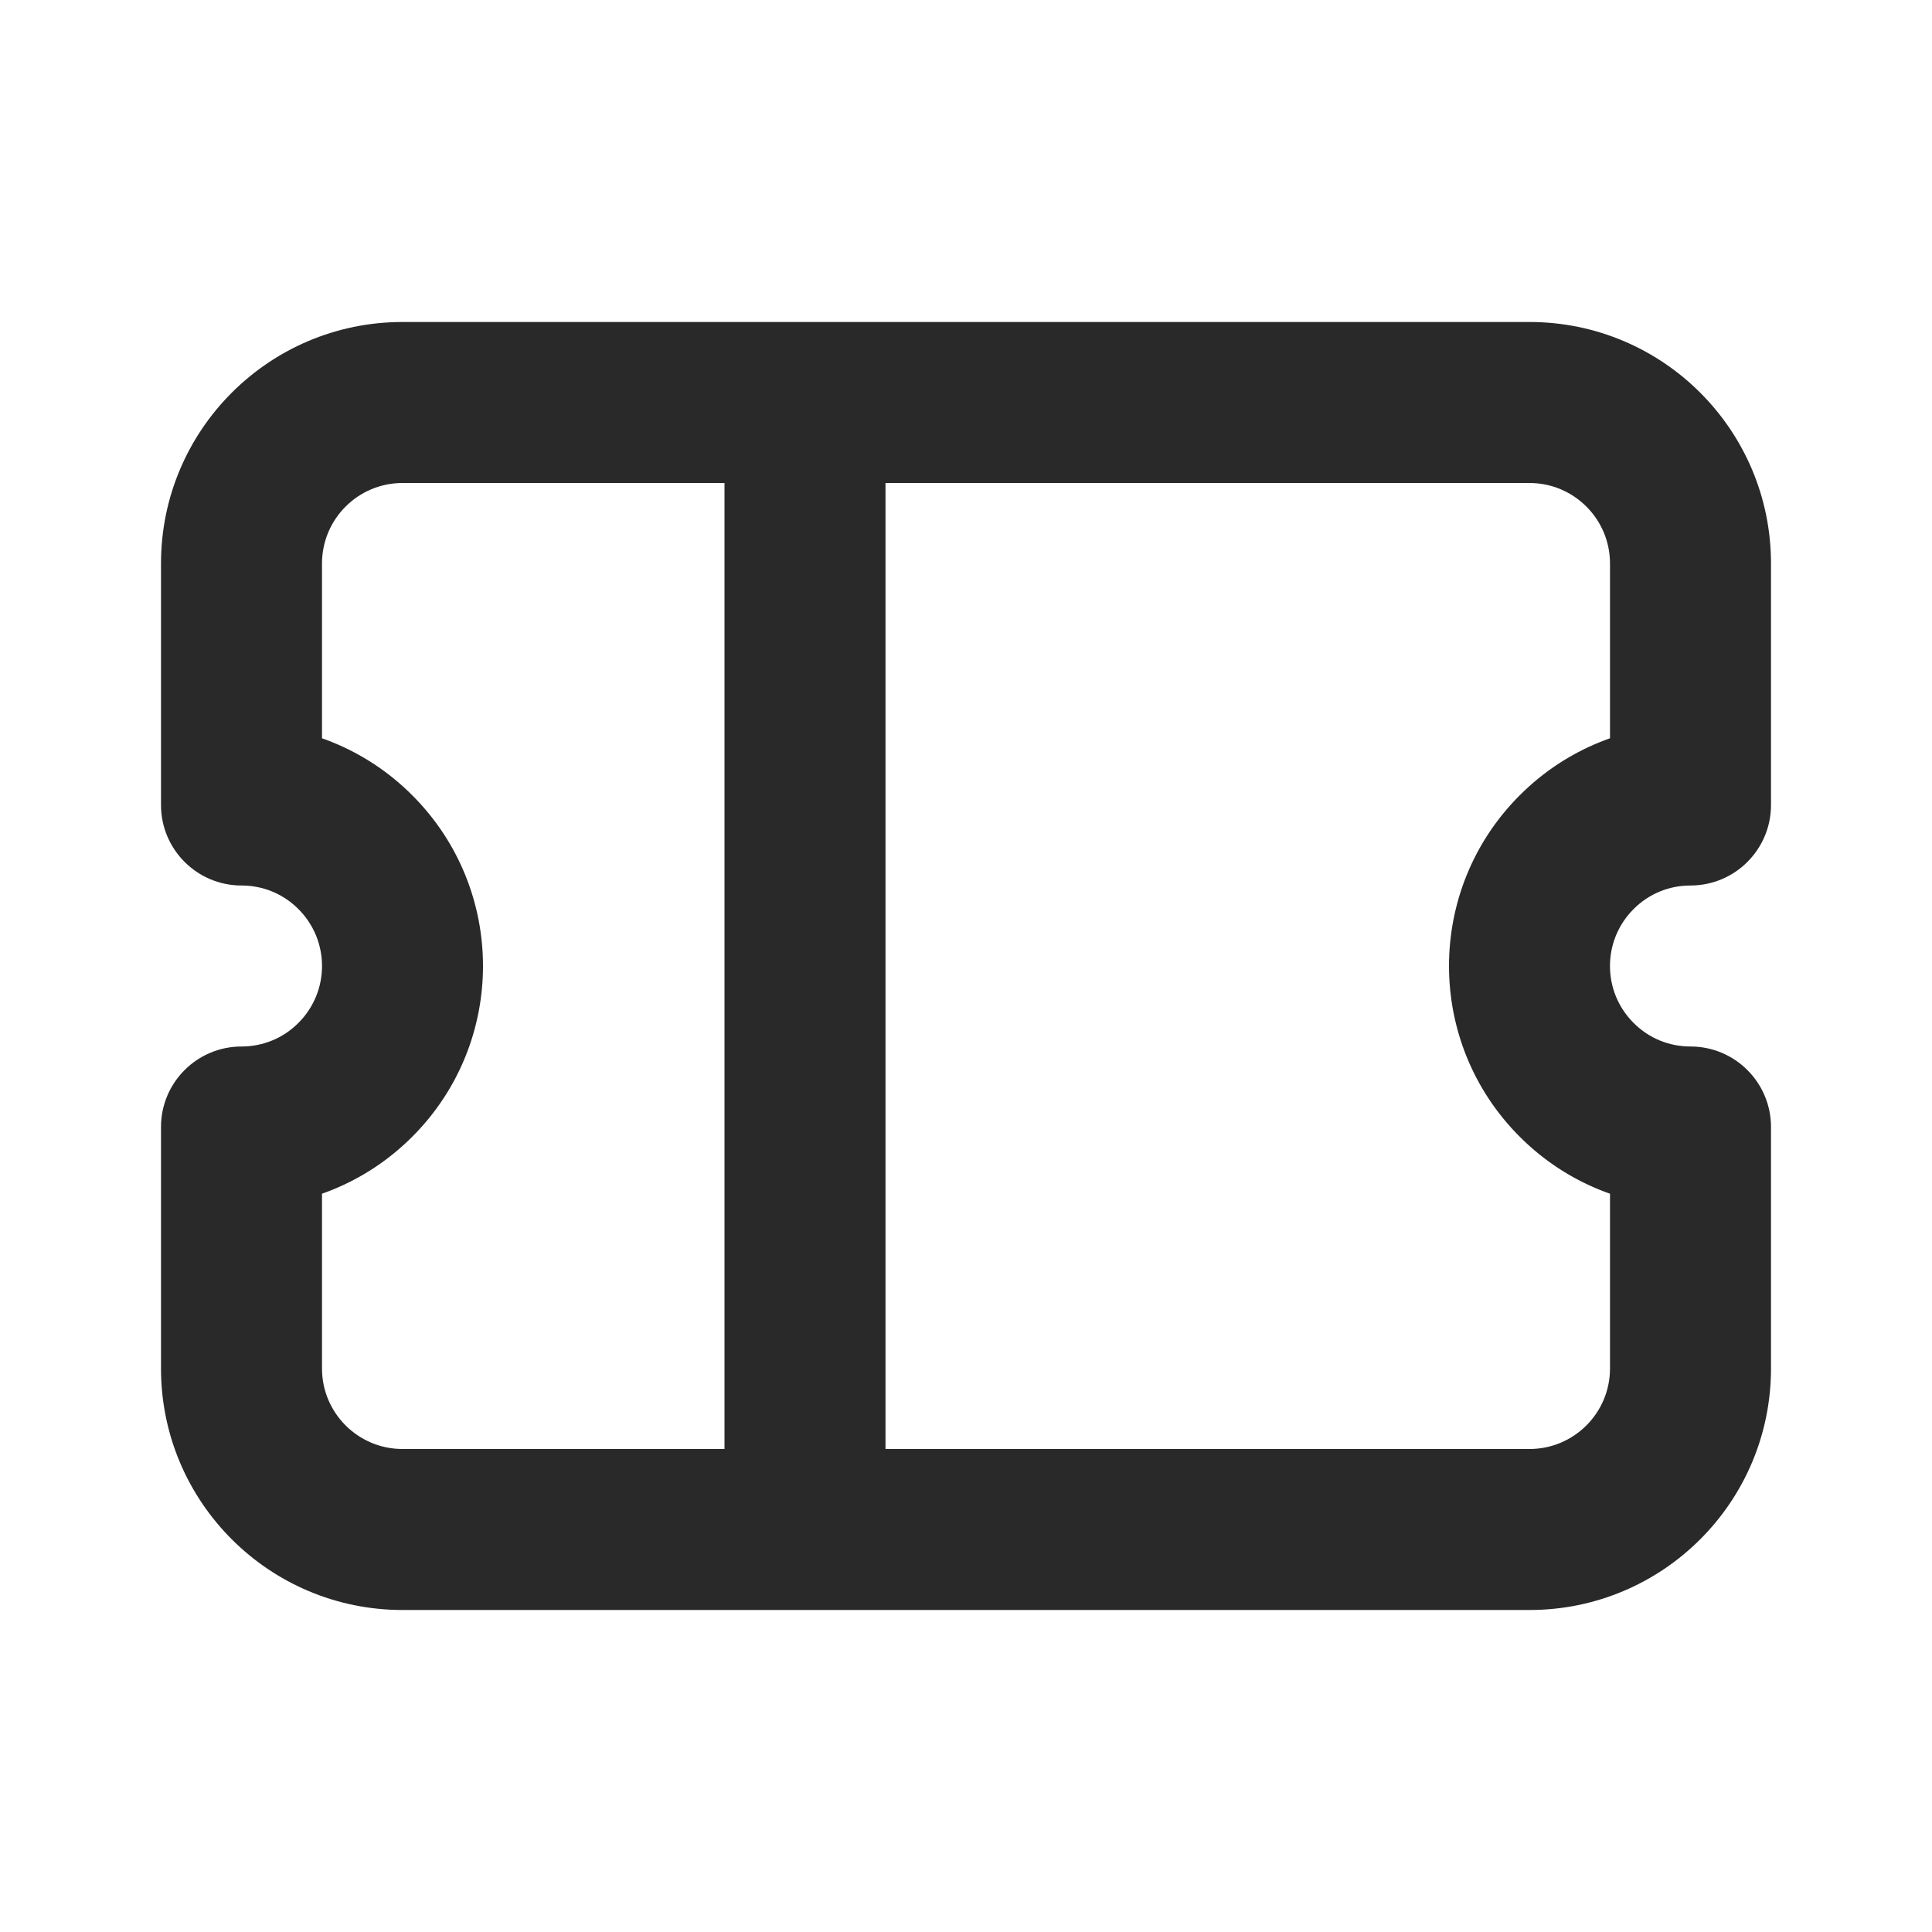 <svg width="24" height="24" viewBox="0 0 24 24" fill="none" xmlns="http://www.w3.org/2000/svg">
<path d="M3 10H2C2 10.552 2.448 11 3 11L3 10ZM3 14L3 13C2.448 13 2 13.448 2 14H3ZM21 10V11C21.552 11 22 10.552 22 10H21ZM21 14H22C22 13.448 21.552 13 21 13V14ZM5 6H10V4H5V6ZM10 6H19V4H10V6ZM19 18H10V20H19V18ZM10 18H5V20H10V18ZM9 5V19H11V5H9ZM3.707 11.293C4.098 11.683 4.098 12.317 3.707 12.707L5.121 14.121C6.293 12.95 6.293 11.05 5.121 9.879L3.707 11.293ZM20.293 12.707C19.902 12.317 19.902 11.683 20.293 11.293L18.879 9.879C17.707 11.05 17.707 12.95 18.879 14.121L20.293 12.707ZM3 11C3.257 11 3.512 11.097 3.707 11.293L5.121 9.879C4.536 9.293 3.766 9 3 9L3 11ZM4 10V7H2V10H4ZM4 17V14H2V17H4ZM3.707 12.707C3.512 12.903 3.257 13 3 13L3 15C3.766 15 4.536 14.707 5.121 14.121L3.707 12.707ZM20.293 11.293C20.488 11.097 20.742 11 21 11V9C20.234 9 19.464 9.293 18.879 9.879L20.293 11.293ZM20 7V10H22V7H20ZM20 14C20 14.002 20 14.003 20 14.004C20 14.006 20 14.007 20 14.009C20 14.01 20 14.012 20 14.013C20 14.015 20 14.016 20 14.018C20 14.019 20 14.021 20 14.022C20 14.024 20 14.025 20 14.027C20 14.028 20 14.03 20 14.031C20 14.033 20 14.034 20 14.035C20 14.037 20 14.038 20 14.04C20 14.041 20 14.043 20 14.044C20 14.046 20 14.047 20 14.049C20 14.05 20 14.052 20 14.053C20 14.055 20 14.056 20 14.058C20 14.059 20 14.061 20 14.062C20 14.064 20 14.065 20 14.067C20 14.068 20 14.07 20 14.071C20 14.073 20 14.074 20 14.076C20 14.078 20 14.079 20 14.081C20 14.082 20 14.084 20 14.085C20 14.087 20 14.088 20 14.09C20 14.091 20 14.093 20 14.094C20 14.096 20 14.097 20 14.099C20 14.1 20 14.102 20 14.103C20 14.105 20 14.106 20 14.108C20 14.11 20 14.111 20 14.113C20 14.114 20 14.116 20 14.117C20 14.119 20 14.12 20 14.122C20 14.123 20 14.125 20 14.126C20 14.128 20 14.13 20 14.131C20 14.133 20 14.134 20 14.136C20 14.137 20 14.139 20 14.14C20 14.142 20 14.143 20 14.145C20 14.146 20 14.148 20 14.15C20 14.151 20 14.153 20 14.154C20 14.156 20 14.157 20 14.159C20 14.161 20 14.162 20 14.164C20 14.165 20 14.167 20 14.168C20 14.17 20 14.171 20 14.173C20 14.175 20 14.176 20 14.178C20 14.179 20 14.181 20 14.182C20 14.184 20 14.186 20 14.187C20 14.189 20 14.19 20 14.192C20 14.194 20 14.195 20 14.197C20 14.198 20 14.2 20 14.201C20 14.203 20 14.205 20 14.206C20 14.208 20 14.21 20 14.211C20 14.213 20 14.214 20 14.216C20 14.217 20 14.219 20 14.221C20 14.222 20 14.224 20 14.225C20 14.227 20 14.229 20 14.23C20 14.232 20 14.233 20 14.235C20 14.237 20 14.238 20 14.24C20 14.242 20 14.243 20 14.245C20 14.246 20 14.248 20 14.249C20 14.251 20 14.253 20 14.254C20 14.256 20 14.258 20 14.259C20 14.261 20 14.262 20 14.264C20 14.266 20 14.267 20 14.269C20 14.271 20 14.272 20 14.274C20 14.275 20 14.277 20 14.279C20 14.28 20 14.282 20 14.284C20 14.285 20 14.287 20 14.288C20 14.29 20 14.292 20 14.293C20 14.295 20 14.297 20 14.298C20 14.3 20 14.302 20 14.303C20 14.305 20 14.306 20 14.308C20 14.31 20 14.311 20 14.313C20 14.315 20 14.316 20 14.318C20 14.32 20 14.321 20 14.323C20 14.325 20 14.326 20 14.328C20 14.329 20 14.331 20 14.333C20 14.335 20 14.336 20 14.338C20 14.339 20 14.341 20 14.343C20 14.345 20 14.346 20 14.348C20 14.349 20 14.351 20 14.353C20 14.354 20 14.356 20 14.358C20 14.359 20 14.361 20 14.363C20 14.364 20 14.366 20 14.368C20 14.37 20 14.371 20 14.373C20 14.374 20 14.376 20 14.378C20 14.38 20 14.381 20 14.383C20 14.385 20 14.386 20 14.388C20 14.39 20 14.391 20 14.393C20 14.395 20 14.396 20 14.398C20 14.4 20 14.401 20 14.403C20 14.405 20 14.406 20 14.408C20 14.41 20 14.412 20 14.413C20 14.415 20 14.417 20 14.418C20 14.42 20 14.422 20 14.423C20 14.425 20 14.427 20 14.428C20 14.43 20 14.432 20 14.434C20 14.435 20 14.437 20 14.439C20 14.441 20 14.442 20 14.444C20 14.446 20 14.447 20 14.449C20 14.451 20 14.452 20 14.454C20 14.456 20 14.458 20 14.459C20 14.461 20 14.463 20 14.464C20 14.466 20 14.468 20 14.47C20 14.471 20 14.473 20 14.475C20 14.476 20 14.478 20 14.48C20 14.482 20 14.483 20 14.485C20 14.487 20 14.489 20 14.49C20 14.492 20 14.494 20 14.495C20 14.497 20 14.499 20 14.501C20 14.502 20 14.504 20 14.506C20 14.508 20 14.509 20 14.511C20 14.513 20 14.515 20 14.516C20 14.518 20 14.52 20 14.522C20 14.523 20 14.525 20 14.527C20 14.528 20 14.53 20 14.532C20 14.534 20 14.536 20 14.537C20 14.539 20 14.541 20 14.543C20 14.544 20 14.546 20 14.548C20 14.55 20 14.551 20 14.553C20 14.555 20 14.557 20 14.558C20 14.56 20 14.562 20 14.564C20 14.565 20 14.567 20 14.569C20 14.571 20 14.572 20 14.574C20 14.576 20 14.578 20 14.579C20 14.581 20 14.583 20 14.585C20 14.587 20 14.588 20 14.59C20 14.592 20 14.594 20 14.595C20 14.597 20 14.599 20 14.601C20 14.602 20 14.604 20 14.606C20 14.608 20 14.61 20 14.611C20 14.613 20 14.615 20 14.617C20 14.619 20 14.62 20 14.622C20 14.624 20 14.626 20 14.627C20 14.629 20 14.631 20 14.633C20 14.635 20 14.636 20 14.638C20 14.64 20 14.642 20 14.644C20 14.645 20 14.647 20 14.649C20 14.651 20 14.653 20 14.654C20 14.656 20 14.658 20 14.66C20 14.662 20 14.663 20 14.665C20 14.667 20 14.669 20 14.671C20 14.672 20 14.674 20 14.676C20 14.678 20 14.68 20 14.681C20 14.683 20 14.685 20 14.687C20 14.689 20 14.691 20 14.692C20 14.694 20 14.696 20 14.698C20 14.7 20 14.701 20 14.703C20 14.705 20 14.707 20 14.709C20 14.71 20 14.712 20 14.714C20 14.716 20 14.718 20 14.72C20 14.721 20 14.723 20 14.725C20 14.727 20 14.729 20 14.73C20 14.732 20 14.734 20 14.736C20 14.738 20 14.74 20 14.742C20 14.743 20 14.745 20 14.747C20 14.749 20 14.751 20 14.752C20 14.754 20 14.756 20 14.758C20 14.76 20 14.762 20 14.764C20 14.765 20 14.767 20 14.769C20 14.771 20 14.773 20 14.775C20 14.776 20 14.778 20 14.78C20 14.782 20 14.784 20 14.786C20 14.787 20 14.789 20 14.791C20 14.793 20 14.795 20 14.797C20 14.799 20 14.8 20 14.802C20 14.804 20 14.806 20 14.808C20 14.81 20 14.812 20 14.813C20 14.815 20 14.817 20 14.819C20 14.821 20 14.823 20 14.825C20 14.826 20 14.828 20 14.83C20 14.832 20 14.834 20 14.836C20 14.838 20 14.839 20 14.841C20 14.843 20 14.845 20 14.847C20 14.849 20 14.851 20 14.853C20 14.854 20 14.856 20 14.858C20 14.86 20 14.862 20 14.864C20 14.866 20 14.868 20 14.87C20 14.871 20 14.873 20 14.875C20 14.877 20 14.879 20 14.881C20 14.883 20 14.884 20 14.886C20 14.888 20 14.89 20 14.892C20 14.894 20 14.896 20 14.898C20 14.9 20 14.902 20 14.903C20 14.905 20 14.907 20 14.909C20 14.911 20 14.913 20 14.915C20 14.917 20 14.918 20 14.92C20 14.922 20 14.924 20 14.926C20 14.928 20 14.93 20 14.932C20 14.934 20 14.935 20 14.937C20 14.939 20 14.941 20 14.943C20 14.945 20 14.947 20 14.949C20 14.951 20 14.953 20 14.954C20 14.956 20 14.958 20 14.96C20 14.962 20 14.964 20 14.966C20 14.968 20 14.97 20 14.972C20 14.974 20 14.976 20 14.977C20 14.979 20 14.981 20 14.983C20 14.985 20 14.987 20 14.989C20 14.991 20 14.993 20 14.995C20 14.997 20 14.998 20 15C20 15.002 20 15.004 20 15.006C20 15.008 20 15.01 20 15.012C20 15.014 20 15.016 20 15.018C20 15.02 20 15.022 20 15.024C20 15.025 20 15.027 20 15.029C20 15.031 20 15.033 20 15.035C20 15.037 20 15.039 20 15.041C20 15.043 20 15.045 20 15.047C20 15.049 20 15.05 20 15.052C20 15.054 20 15.056 20 15.058C20 15.06 20 15.062 20 15.064C20 15.066 20 15.068 20 15.07C20 15.072 20 15.074 20 15.076C20 15.078 20 15.08 20 15.082C20 15.084 20 15.085 20 15.087C20 15.089 20 15.091 20 15.093C20 15.095 20 15.097 20 15.099C20 15.101 20 15.103 20 15.105C20 15.107 20 15.109 20 15.111C20 15.113 20 15.115 20 15.117C20 15.118 20 15.12 20 15.123C20 15.124 20 15.126 20 15.128C20 15.13 20 15.132 20 15.134C20 15.136 20 15.138 20 15.14C20 15.142 20 15.144 20 15.146C20 15.148 20 15.15 20 15.152C20 15.154 20 15.156 20 15.158C20 15.16 20 15.162 20 15.164C20 15.166 20 15.168 20 15.169C20 15.171 20 15.174 20 15.175C20 15.177 20 15.179 20 15.181C20 15.183 20 15.185 20 15.187C20 15.189 20 15.191 20 15.193C20 15.195 20 15.197 20 15.199C20 15.201 20 15.203 20 15.205C20 15.207 20 15.209 20 15.211C20 15.213 20 15.215 20 15.217C20 15.219 20 15.221 20 15.223C20 15.225 20 15.227 20 15.229C20 15.231 20 15.233 20 15.235C20 15.237 20 15.239 20 15.241C20 15.243 20 15.245 20 15.247C20 15.249 20 15.251 20 15.253C20 15.255 20 15.257 20 15.259C20 15.261 20 15.263 20 15.265C20 15.267 20 15.269 20 15.271C20 15.273 20 15.274 20 15.277C20 15.278 20 15.28 20 15.283C20 15.284 20 15.287 20 15.289C20 15.29 20 15.293 20 15.294C20 15.296 20 15.299 20 15.3C20 15.303 20 15.305 20 15.306C20 15.309 20 15.31 20 15.312C20 15.315 20 15.317 20 15.319C20 15.321 20 15.323 20 15.325C20 15.327 20 15.329 20 15.331C20 15.333 20 15.335 20 15.337C20 15.339 20 15.341 20 15.343C20 15.345 20 15.347 20 15.349C20 15.351 20 15.353 20 15.355C20 15.357 20 15.359 20 15.361C20 15.363 20 15.365 20 15.367C20 15.369 20 15.371 20 15.373C20 15.375 20 15.377 20 15.379C20 15.381 20 15.383 20 15.385C20 15.387 20 15.389 20 15.391C20 15.393 20 15.395 20 15.397C20 15.399 20 15.401 20 15.403C20 15.405 20 15.407 20 15.409C20 15.411 20 15.413 20 15.415C20 15.417 20 15.419 20 15.421C20 15.424 20 15.425 20 15.428C20 15.43 20 15.432 20 15.434C20 15.436 20 15.438 20 15.44C20 15.442 20 15.444 20 15.446C20 15.448 20 15.45 20 15.452C20 15.454 20 15.456 20 15.458C20 15.46 20 15.462 20 15.464C20 15.466 20 15.468 20 15.47C20 15.472 20 15.474 20 15.476C20 15.479 20 15.48 20 15.483C20 15.485 20 15.487 20 15.489C20 15.491 20 15.493 20 15.495C20 15.497 20 15.499 20 15.501C20 15.503 20 15.505 20 15.507C20 15.509 20 15.511 20 15.513C20 15.515 20 15.517 20 15.519C20 15.521 20 15.524 20 15.526C20 15.528 20 15.53 20 15.532C20 15.534 20 15.536 20 15.538C20 15.54 20 15.542 20 15.544C20 15.546 20 15.548 20 15.55C20 15.552 20 15.554 20 15.556C20 15.559 20 15.56 20 15.563C20 15.565 20 15.567 20 15.569C20 15.571 20 15.573 20 15.575C20 15.577 20 15.579 20 15.581C20 15.583 20 15.585 20 15.587C20 15.589 20 15.591 20 15.594C20 15.596 20 15.598 20 15.6C20 15.602 20 15.604 20 15.606C20 15.608 20 15.61 20 15.612C20 15.614 20 15.616 20 15.618C20 15.62 20 15.623 20 15.624C20 15.627 20 15.629 20 15.631C20 15.633 20 15.635 20 15.637C20 15.639 20 15.641 20 15.643C20 15.645 20 15.647 20 15.649C20 15.652 20 15.654 20 15.656C20 15.658 20 15.66 20 15.662C20 15.664 20 15.666 20 15.668C20 15.67 20 15.672 20 15.674C20 15.677 20 15.678 20 15.681C20 15.683 20 15.685 20 15.687C20 15.689 20 15.691 20 15.693C20 15.695 20 15.697 20 15.699C20 15.701 20 15.704 20 15.706C20 15.708 20 15.71 20 15.712C20 15.714 20 15.716 20 15.718C20 15.72 20 15.722 20 15.724C20 15.726 20 15.729 20 15.731C20 15.733 20 15.735 20 15.737C20 15.739 20 15.741 20 15.743C20 15.745 20 15.747 20 15.749C20 15.752 20 15.754 20 15.756C20 15.758 20 15.76 20 15.762C20 15.764 20 15.766 20 15.768C20 15.771 20 15.773 20 15.775C20 15.777 20 15.779 20 15.781C20 15.783 20 15.785 20 15.787C20 15.789 20 15.791 20 15.794C20 15.796 20 15.798 20 15.8C20 15.802 20 15.804 20 15.806C20 15.808 20 15.81 20 15.812C20 15.815 20 15.817 20 15.819C20 15.821 20 15.823 20 15.825C20 15.827 20 15.829 20 15.831C20 15.834 20 15.836 20 15.838C20 15.84 20 15.842 20 15.844C20 15.846 20 15.848 20 15.85C20 15.852 20 15.855 20 15.857C20 15.859 20 15.861 20 15.863C20 15.865 20 15.867 20 15.869C20 15.871 20 15.874 20 15.876C20 15.878 20 15.88 20 15.882C20 15.884 20 15.886 20 15.888C20 15.891 20 15.893 20 15.895C20 15.897 20 15.899 20 15.901C20 15.903 20 15.905 20 15.908C20 15.91 20 15.912 20 15.914C20 15.916 20 15.918 20 15.92C20 15.922 20 15.924 20 15.927C20 15.929 20 15.931 20 15.933C20 15.935 20 15.937 20 15.939C20 15.941 20 15.944 20 15.946C20 15.948 20 15.95 20 15.952C20 15.954 20 15.956 20 15.958C20 15.96 20 15.963 20 15.965C20 15.967 20 15.969 20 15.971C20 15.973 20 15.975 20 15.978C20 15.98 20 15.982 20 15.984C20 15.986 20 15.988 20 15.99C20 15.992 20 15.995 20 15.997C20 15.999 20 16.001 20 16.003C20 16.005 20 16.007 20 16.009C20 16.012 20 16.014 20 16.016C20 16.018 20 16.02 20 16.022C20 16.024 20 16.027 20 16.029C20 16.031 20 16.033 20 16.035C20 16.037 20 16.039 20 16.041C20 16.044 20 16.046 20 16.048C20 16.05 20 16.052 20 16.054C20 16.056 20 16.059 20 16.061C20 16.063 20 16.065 20 16.067C20 16.069 20 16.072 20 16.074C20 16.076 20 16.078 20 16.08C20 16.082 20 16.084 20 16.086C20 16.089 20 16.091 20 16.093C20 16.095 20 16.097 20 16.099C20 16.101 20 16.104 20 16.106C20 16.108 20 16.11 20 16.112C20 16.114 20 16.116 20 16.119C20 16.121 20 16.123 20 16.125C20 16.127 20 16.129 20 16.131C20 16.134 20 16.136 20 16.138C20 16.14 20 16.142 20 16.144C20 16.146 20 16.149 20 16.151C20 16.153 20 16.155 20 16.157C20 16.159 20 16.162 20 16.164C20 16.166 20 16.168 20 16.17C20 16.172 20 16.174 20 16.177C20 16.179 20 16.181 20 16.183C20 16.185 20 16.187 20 16.189C20 16.192 20 16.194 20 16.196C20 16.198 20 16.2 20 16.202C20 16.205 20 16.207 20 16.209C20 16.211 20 16.213 20 16.215C20 16.218 20 16.22 20 16.222C20 16.224 20 16.226 20 16.228C20 16.23 20 16.233 20 16.235C20 16.237 20 16.239 20 16.241C20 16.243 20 16.246 20 16.248C20 16.25 20 16.252 20 16.254C20 16.256 20 16.259 20 16.261C20 16.263 20 16.265 20 16.267C20 16.269 20 16.271 20 16.274C20 16.276 20 16.278 20 16.28C20 16.282 20 16.284 20 16.287C20 16.289 20 16.291 20 16.293C20 16.295 20 16.297 20 16.3C20 16.302 20 16.304 20 16.306C20 16.308 20 16.31 20 16.313C20 16.315 20 16.317 20 16.319C20 16.321 20 16.323 20 16.326C20 16.328 20 16.33 20 16.332C20 16.334 20 16.336 20 16.338C20 16.341 20 16.343 20 16.345C20 16.347 20 16.349 20 16.352C20 16.354 20 16.356 20 16.358C20 16.36 20 16.362 20 16.364C20 16.367 20 16.369 20 16.371C20 16.373 20 16.375 20 16.378C20 16.38 20 16.382 20 16.384C20 16.386 20 16.388 20 16.391C20 16.393 20 16.395 20 16.397C20 16.399 20 16.401 20 16.404C20 16.406 20 16.408 20 16.41C20 16.412 20 16.415 20 16.417C20 16.419 20 16.421 20 16.423C20 16.425 20 16.427 20 16.43C20 16.432 20 16.434 20 16.436C20 16.438 20 16.441 20 16.443C20 16.445 20 16.447 20 16.449C20 16.451 20 16.454 20 16.456C20 16.458 20 16.46 20 16.462C20 16.465 20 16.467 20 16.469C20 16.471 20 16.473 20 16.475C20 16.477 20 16.48 20 16.482C20 16.484 20 16.486 20 16.488C20 16.491 20 16.493 20 16.495C20 16.497 20 16.499 20 16.502C20 16.504 20 16.506 20 16.508C20 16.51 20 16.512 20 16.515C20 16.517 20 16.519 20 16.521C20 16.523 20 16.525 20 16.528C20 16.53 20 16.532 20 16.534C20 16.536 20 16.538 20 16.541C20 16.543 20 16.545 20 16.547C20 16.549 20 16.552 20 16.554C20 16.556 20 16.558 20 16.56C20 16.562 20 16.565 20 16.567C20 16.569 20 16.571 20 16.573C20 16.576 20 16.578 20 16.58C20 16.582 20 16.584 20 16.587C20 16.589 20 16.591 20 16.593C20 16.595 20 16.597 20 16.6C20 16.602 20 16.604 20 16.606C20 16.608 20 16.61 20 16.613C20 16.615 20 16.617 20 16.619C20 16.621 20 16.624 20 16.626C20 16.628 20 16.63 20 16.632C20 16.634 20 16.637 20 16.639C20 16.641 20 16.643 20 16.645C20 16.648 20 16.65 20 16.652C20 16.654 20 16.656 20 16.659C20 16.661 20 16.663 20 16.665C20 16.667 20 16.669 20 16.672C20 16.674 20 16.676 20 16.678C20 16.68 20 16.683 20 16.685C20 16.687 20 16.689 20 16.691C20 16.694 20 16.696 20 16.698C20 16.7 20 16.702 20 16.704C20 16.707 20 16.709 20 16.711C20 16.713 20 16.715 20 16.718C20 16.72 20 16.722 20 16.724C20 16.726 20 16.729 20 16.731C20 16.733 20 16.735 20 16.737C20 16.739 20 16.742 20 16.744C20 16.746 20 16.748 20 16.75C20 16.753 20 16.755 20 16.757C20 16.759 20 16.761 20 16.764C20 16.766 20 16.768 20 16.77C20 16.772 20 16.774 20 16.777C20 16.779 20 16.781 20 16.783C20 16.785 20 16.788 20 16.79C20 16.792 20 16.794 20 16.796C20 16.799 20 16.801 20 16.803C20 16.805 20 16.807 20 16.809C20 16.812 20 16.814 20 16.816C20 16.818 20 16.82 20 16.823C20 16.825 20 16.827 20 16.829C20 16.831 20 16.834 20 16.836C20 16.838 20 16.84 20 16.842C20 16.845 20 16.847 20 16.849C20 16.851 20 16.853 20 16.855C20 16.858 20 16.86 20 16.862C20 16.864 20 16.866 20 16.869C20 16.871 20 16.873 20 16.875C20 16.877 20 16.88 20 16.882C20 16.884 20 16.886 20 16.888C20 16.89 20 16.893 20 16.895C20 16.897 20 16.899 20 16.901C20 16.904 20 16.906 20 16.908C20 16.91 20 16.912 20 16.915C20 16.917 20 16.919 20 16.921C20 16.923 20 16.925 20 16.928C20 16.93 20 16.932 20 16.934C20 16.936 20 16.939 20 16.941C20 16.943 20 16.945 20 16.947C20 16.95 20 16.952 20 16.954C20 16.956 20 16.958 20 16.961C20 16.963 20 16.965 20 16.967C20 16.969 20 16.971 20 16.974C20 16.976 20 16.978 20 16.98C20 16.983 20 16.985 20 16.987C20 16.989 20 16.991 20 16.993C20 16.996 20 16.998 20 17H22C22 16.998 22 16.996 22 16.993C22 16.991 22 16.989 22 16.987C22 16.985 22 16.983 22 16.98C22 16.978 22 16.976 22 16.974C22 16.971 22 16.969 22 16.967C22 16.965 22 16.963 22 16.961C22 16.958 22 16.956 22 16.954C22 16.952 22 16.95 22 16.947C22 16.945 22 16.943 22 16.941C22 16.939 22 16.936 22 16.934C22 16.932 22 16.93 22 16.928C22 16.925 22 16.923 22 16.921C22 16.919 22 16.917 22 16.915C22 16.912 22 16.91 22 16.908C22 16.906 22 16.904 22 16.901C22 16.899 22 16.897 22 16.895C22 16.893 22 16.89 22 16.888C22 16.886 22 16.884 22 16.882C22 16.88 22 16.877 22 16.875C22 16.873 22 16.871 22 16.869C22 16.866 22 16.864 22 16.862C22 16.86 22 16.858 22 16.855C22 16.853 22 16.851 22 16.849C22 16.847 22 16.845 22 16.842C22 16.84 22 16.838 22 16.836C22 16.834 22 16.831 22 16.829C22 16.827 22 16.825 22 16.823C22 16.82 22 16.818 22 16.816C22 16.814 22 16.812 22 16.809C22 16.807 22 16.805 22 16.803C22 16.801 22 16.799 22 16.796C22 16.794 22 16.792 22 16.79C22 16.788 22 16.785 22 16.783C22 16.781 22 16.779 22 16.777C22 16.774 22 16.772 22 16.77C22 16.768 22 16.766 22 16.764C22 16.761 22 16.759 22 16.757C22 16.755 22 16.753 22 16.75C22 16.748 22 16.746 22 16.744C22 16.742 22 16.739 22 16.737C22 16.735 22 16.733 22 16.731C22 16.729 22 16.726 22 16.724C22 16.722 22 16.72 22 16.718C22 16.715 22 16.713 22 16.711C22 16.709 22 16.707 22 16.704C22 16.702 22 16.7 22 16.698C22 16.696 22 16.694 22 16.691C22 16.689 22 16.687 22 16.685C22 16.683 22 16.68 22 16.678C22 16.676 22 16.674 22 16.672C22 16.669 22 16.667 22 16.665C22 16.663 22 16.661 22 16.659C22 16.656 22 16.654 22 16.652C22 16.65 22 16.648 22 16.645C22 16.643 22 16.641 22 16.639C22 16.637 22 16.634 22 16.632C22 16.63 22 16.628 22 16.626C22 16.624 22 16.621 22 16.619C22 16.617 22 16.615 22 16.613C22 16.61 22 16.608 22 16.606C22 16.604 22 16.602 22 16.6C22 16.597 22 16.595 22 16.593C22 16.591 22 16.589 22 16.587C22 16.584 22 16.582 22 16.58C22 16.578 22 16.576 22 16.573C22 16.571 22 16.569 22 16.567C22 16.565 22 16.562 22 16.56C22 16.558 22 16.556 22 16.554C22 16.552 22 16.549 22 16.547C22 16.545 22 16.543 22 16.541C22 16.538 22 16.536 22 16.534C22 16.532 22 16.53 22 16.528C22 16.525 22 16.523 22 16.521C22 16.519 22 16.517 22 16.515C22 16.512 22 16.51 22 16.508C22 16.506 22 16.504 22 16.502C22 16.499 22 16.497 22 16.495C22 16.493 22 16.491 22 16.488C22 16.486 22 16.484 22 16.482C22 16.48 22 16.477 22 16.475C22 16.473 22 16.471 22 16.469C22 16.467 22 16.465 22 16.462C22 16.46 22 16.458 22 16.456C22 16.454 22 16.451 22 16.449C22 16.447 22 16.445 22 16.443C22 16.441 22 16.438 22 16.436C22 16.434 22 16.432 22 16.43C22 16.427 22 16.425 22 16.423C22 16.421 22 16.419 22 16.417C22 16.415 22 16.412 22 16.41C22 16.408 22 16.406 22 16.404C22 16.401 22 16.399 22 16.397C22 16.395 22 16.393 22 16.391C22 16.388 22 16.386 22 16.384C22 16.382 22 16.38 22 16.378C22 16.375 22 16.373 22 16.371C22 16.369 22 16.367 22 16.364C22 16.362 22 16.36 22 16.358C22 16.356 22 16.354 22 16.352C22 16.349 22 16.347 22 16.345C22 16.343 22 16.341 22 16.338C22 16.336 22 16.334 22 16.332C22 16.33 22 16.328 22 16.326C22 16.323 22 16.321 22 16.319C22 16.317 22 16.315 22 16.313C22 16.31 22 16.308 22 16.306C22 16.304 22 16.302 22 16.3C22 16.297 22 16.295 22 16.293C22 16.291 22 16.289 22 16.287C22 16.284 22 16.282 22 16.28C22 16.278 22 16.276 22 16.274C22 16.271 22 16.269 22 16.267C22 16.265 22 16.263 22 16.261C22 16.259 22 16.256 22 16.254C22 16.252 22 16.25 22 16.248C22 16.246 22 16.243 22 16.241C22 16.239 22 16.237 22 16.235C22 16.233 22 16.23 22 16.228C22 16.226 22 16.224 22 16.222C22 16.22 22 16.218 22 16.215C22 16.213 22 16.211 22 16.209C22 16.207 22 16.205 22 16.202C22 16.2 22 16.198 22 16.196C22 16.194 22 16.192 22 16.189C22 16.187 22 16.185 22 16.183C22 16.181 22 16.179 22 16.177C22 16.174 22 16.172 22 16.17C22 16.168 22 16.166 22 16.164C22 16.162 22 16.159 22 16.157C22 16.155 22 16.153 22 16.151C22 16.149 22 16.146 22 16.144C22 16.142 22 16.14 22 16.138C22 16.136 22 16.134 22 16.131C22 16.129 22 16.127 22 16.125C22 16.123 22 16.121 22 16.119C22 16.116 22 16.114 22 16.112C22 16.11 22 16.108 22 16.106C22 16.104 22 16.101 22 16.099C22 16.097 22 16.095 22 16.093C22 16.091 22 16.089 22 16.086C22 16.084 22 16.082 22 16.08C22 16.078 22 16.076 22 16.074C22 16.072 22 16.069 22 16.067C22 16.065 22 16.063 22 16.061C22 16.059 22 16.056 22 16.054C22 16.052 22 16.05 22 16.048C22 16.046 22 16.044 22 16.041C22 16.039 22 16.037 22 16.035C22 16.033 22 16.031 22 16.029C22 16.027 22 16.024 22 16.022C22 16.02 22 16.018 22 16.016C22 16.014 22 16.012 22 16.009C22 16.007 22 16.005 22 16.003C22 16.001 22 15.999 22 15.997C22 15.995 22 15.992 22 15.99C22 15.988 22 15.986 22 15.984C22 15.982 22 15.98 22 15.978C22 15.975 22 15.973 22 15.971C22 15.969 22 15.967 22 15.965C22 15.963 22 15.96 22 15.958C22 15.956 22 15.954 22 15.952C22 15.95 22 15.948 22 15.946C22 15.944 22 15.941 22 15.939C22 15.937 22 15.935 22 15.933C22 15.931 22 15.929 22 15.927C22 15.924 22 15.922 22 15.92C22 15.918 22 15.916 22 15.914C22 15.912 22 15.91 22 15.908C22 15.905 22 15.903 22 15.901C22 15.899 22 15.897 22 15.895C22 15.893 22 15.891 22 15.888C22 15.886 22 15.884 22 15.882C22 15.88 22 15.878 22 15.876C22 15.874 22 15.871 22 15.869C22 15.867 22 15.865 22 15.863C22 15.861 22 15.859 22 15.857C22 15.855 22 15.852 22 15.85C22 15.848 22 15.846 22 15.844C22 15.842 22 15.84 22 15.838C22 15.836 22 15.834 22 15.831C22 15.829 22 15.827 22 15.825C22 15.823 22 15.821 22 15.819C22 15.817 22 15.815 22 15.812C22 15.81 22 15.808 22 15.806C22 15.804 22 15.802 22 15.8C22 15.798 22 15.796 22 15.794C22 15.791 22 15.789 22 15.787C22 15.785 22 15.783 22 15.781C22 15.779 22 15.777 22 15.775C22 15.773 22 15.771 22 15.768C22 15.766 22 15.764 22 15.762C22 15.76 22 15.758 22 15.756C22 15.754 22 15.752 22 15.749C22 15.747 22 15.745 22 15.743C22 15.741 22 15.739 22 15.737C22 15.735 22 15.733 22 15.731C22 15.729 22 15.726 22 15.724C22 15.722 22 15.72 22 15.718C22 15.716 22 15.714 22 15.712C22 15.71 22 15.708 22 15.706C22 15.704 22 15.701 22 15.699C22 15.697 22 15.695 22 15.693C22 15.691 22 15.689 22 15.687C22 15.685 22 15.683 22 15.681C22 15.678 22 15.677 22 15.674C22 15.672 22 15.67 22 15.668C22 15.666 22 15.664 22 15.662C22 15.66 22 15.658 22 15.656C22 15.654 22 15.652 22 15.649C22 15.647 22 15.645 22 15.643C22 15.641 22 15.639 22 15.637C22 15.635 22 15.633 22 15.631C22 15.629 22 15.627 22 15.624C22 15.623 22 15.62 22 15.618C22 15.616 22 15.614 22 15.612C22 15.61 22 15.608 22 15.606C22 15.604 22 15.602 22 15.6C22 15.598 22 15.596 22 15.594C22 15.591 22 15.589 22 15.587C22 15.585 22 15.583 22 15.581C22 15.579 22 15.577 22 15.575C22 15.573 22 15.571 22 15.569C22 15.567 22 15.565 22 15.563C22 15.56 22 15.559 22 15.556C22 15.554 22 15.552 22 15.55C22 15.548 22 15.546 22 15.544C22 15.542 22 15.54 22 15.538C22 15.536 22 15.534 22 15.532C22 15.53 22 15.528 22 15.526C22 15.524 22 15.521 22 15.519C22 15.517 22 15.515 22 15.513C22 15.511 22 15.509 22 15.507C22 15.505 22 15.503 22 15.501C22 15.499 22 15.497 22 15.495C22 15.493 22 15.491 22 15.489C22 15.487 22 15.485 22 15.483C22 15.48 22 15.479 22 15.476C22 15.474 22 15.472 22 15.47C22 15.468 22 15.466 22 15.464C22 15.462 22 15.46 22 15.458C22 15.456 22 15.454 22 15.452C22 15.45 22 15.448 22 15.446C22 15.444 22 15.442 22 15.44C22 15.438 22 15.436 22 15.434C22 15.432 22 15.43 22 15.428C22 15.425 22 15.424 22 15.421C22 15.419 22 15.417 22 15.415C22 15.413 22 15.411 22 15.409C22 15.407 22 15.405 22 15.403C22 15.401 22 15.399 22 15.397C22 15.395 22 15.393 22 15.391C22 15.389 22 15.387 22 15.385C22 15.383 22 15.381 22 15.379C22 15.377 22 15.375 22 15.373C22 15.371 22 15.369 22 15.367C22 15.365 22 15.363 22 15.361C22 15.359 22 15.357 22 15.355C22 15.353 22 15.351 22 15.349C22 15.347 22 15.345 22 15.343C22 15.341 22 15.339 22 15.337C22 15.335 22 15.333 22 15.331C22 15.329 22 15.327 22 15.325C22 15.323 22 15.321 22 15.319C22 15.317 22 15.315 22 15.312C22 15.31 22 15.309 22 15.306C22 15.305 22 15.303 22 15.3C22 15.299 22 15.296 22 15.294C22 15.293 22 15.29 22 15.289C22 15.287 22 15.284 22 15.283C22 15.28 22 15.278 22 15.277C22 15.274 22 15.273 22 15.271C22 15.269 22 15.267 22 15.265C22 15.263 22 15.261 22 15.259C22 15.257 22 15.255 22 15.253C22 15.251 22 15.249 22 15.247C22 15.245 22 15.243 22 15.241C22 15.239 22 15.237 22 15.235C22 15.233 22 15.231 22 15.229C22 15.227 22 15.225 22 15.223C22 15.221 22 15.219 22 15.217C22 15.215 22 15.213 22 15.211C22 15.209 22 15.207 22 15.205C22 15.203 22 15.201 22 15.199C22 15.197 22 15.195 22 15.193C22 15.191 22 15.189 22 15.187C22 15.185 22 15.183 22 15.181C22 15.179 22 15.177 22 15.175C22 15.174 22 15.171 22 15.169C22 15.168 22 15.166 22 15.164C22 15.162 22 15.16 22 15.158C22 15.156 22 15.154 22 15.152C22 15.15 22 15.148 22 15.146C22 15.144 22 15.142 22 15.14C22 15.138 22 15.136 22 15.134C22 15.132 22 15.13 22 15.128C22 15.126 22 15.124 22 15.123C22 15.12 22 15.118 22 15.117C22 15.115 22 15.113 22 15.111C22 15.109 22 15.107 22 15.105C22 15.103 22 15.101 22 15.099C22 15.097 22 15.095 22 15.093C22 15.091 22 15.089 22 15.087C22 15.085 22 15.084 22 15.082C22 15.08 22 15.078 22 15.076C22 15.074 22 15.072 22 15.07C22 15.068 22 15.066 22 15.064C22 15.062 22 15.06 22 15.058C22 15.056 22 15.054 22 15.052C22 15.05 22 15.049 22 15.047C22 15.045 22 15.043 22 15.041C22 15.039 22 15.037 22 15.035C22 15.033 22 15.031 22 15.029C22 15.027 22 15.025 22 15.024C22 15.022 22 15.02 22 15.018C22 15.016 22 15.014 22 15.012C22 15.01 22 15.008 22 15.006C22 15.004 22 15.002 22 15C22 14.998 22 14.997 22 14.995C22 14.993 22 14.991 22 14.989C22 14.987 22 14.985 22 14.983C22 14.981 22 14.979 22 14.977C22 14.976 22 14.974 22 14.972C22 14.97 22 14.968 22 14.966C22 14.964 22 14.962 22 14.96C22 14.958 22 14.956 22 14.954C22 14.953 22 14.951 22 14.949C22 14.947 22 14.945 22 14.943C22 14.941 22 14.939 22 14.937C22 14.935 22 14.934 22 14.932C22 14.93 22 14.928 22 14.926C22 14.924 22 14.922 22 14.92C22 14.918 22 14.917 22 14.915C22 14.913 22 14.911 22 14.909C22 14.907 22 14.905 22 14.903C22 14.902 22 14.9 22 14.898C22 14.896 22 14.894 22 14.892C22 14.89 22 14.888 22 14.886C22 14.884 22 14.883 22 14.881C22 14.879 22 14.877 22 14.875C22 14.873 22 14.871 22 14.87C22 14.868 22 14.866 22 14.864C22 14.862 22 14.86 22 14.858C22 14.856 22 14.854 22 14.853C22 14.851 22 14.849 22 14.847C22 14.845 22 14.843 22 14.841C22 14.839 22 14.838 22 14.836C22 14.834 22 14.832 22 14.83C22 14.828 22 14.826 22 14.825C22 14.823 22 14.821 22 14.819C22 14.817 22 14.815 22 14.813C22 14.812 22 14.81 22 14.808C22 14.806 22 14.804 22 14.802C22 14.8 22 14.799 22 14.797C22 14.795 22 14.793 22 14.791C22 14.789 22 14.787 22 14.786C22 14.784 22 14.782 22 14.78C22 14.778 22 14.776 22 14.775C22 14.773 22 14.771 22 14.769C22 14.767 22 14.765 22 14.764C22 14.762 22 14.76 22 14.758C22 14.756 22 14.754 22 14.752C22 14.751 22 14.749 22 14.747C22 14.745 22 14.743 22 14.742C22 14.74 22 14.738 22 14.736C22 14.734 22 14.732 22 14.73C22 14.729 22 14.727 22 14.725C22 14.723 22 14.721 22 14.72C22 14.718 22 14.716 22 14.714C22 14.712 22 14.71 22 14.709C22 14.707 22 14.705 22 14.703C22 14.701 22 14.7 22 14.698C22 14.696 22 14.694 22 14.692C22 14.691 22 14.689 22 14.687C22 14.685 22 14.683 22 14.681C22 14.68 22 14.678 22 14.676C22 14.674 22 14.672 22 14.671C22 14.669 22 14.667 22 14.665C22 14.663 22 14.662 22 14.66C22 14.658 22 14.656 22 14.654C22 14.653 22 14.651 22 14.649C22 14.647 22 14.645 22 14.644C22 14.642 22 14.64 22 14.638C22 14.636 22 14.635 22 14.633C22 14.631 22 14.629 22 14.627C22 14.626 22 14.624 22 14.622C22 14.62 22 14.619 22 14.617C22 14.615 22 14.613 22 14.611C22 14.61 22 14.608 22 14.606C22 14.604 22 14.602 22 14.601C22 14.599 22 14.597 22 14.595C22 14.594 22 14.592 22 14.59C22 14.588 22 14.587 22 14.585C22 14.583 22 14.581 22 14.579C22 14.578 22 14.576 22 14.574C22 14.572 22 14.571 22 14.569C22 14.567 22 14.565 22 14.564C22 14.562 22 14.56 22 14.558C22 14.557 22 14.555 22 14.553C22 14.551 22 14.55 22 14.548C22 14.546 22 14.544 22 14.543C22 14.541 22 14.539 22 14.537C22 14.536 22 14.534 22 14.532C22 14.53 22 14.528 22 14.527C22 14.525 22 14.523 22 14.522C22 14.52 22 14.518 22 14.516C22 14.515 22 14.513 22 14.511C22 14.509 22 14.508 22 14.506C22 14.504 22 14.502 22 14.501C22 14.499 22 14.497 22 14.495C22 14.494 22 14.492 22 14.49C22 14.489 22 14.487 22 14.485C22 14.483 22 14.482 22 14.48C22 14.478 22 14.476 22 14.475C22 14.473 22 14.471 22 14.47C22 14.468 22 14.466 22 14.464C22 14.463 22 14.461 22 14.459C22 14.458 22 14.456 22 14.454C22 14.452 22 14.451 22 14.449C22 14.447 22 14.446 22 14.444C22 14.442 22 14.441 22 14.439C22 14.437 22 14.435 22 14.434C22 14.432 22 14.43 22 14.428C22 14.427 22 14.425 22 14.423C22 14.422 22 14.42 22 14.418C22 14.417 22 14.415 22 14.413C22 14.412 22 14.41 22 14.408C22 14.406 22 14.405 22 14.403C22 14.401 22 14.4 22 14.398C22 14.396 22 14.395 22 14.393C22 14.391 22 14.39 22 14.388C22 14.386 22 14.385 22 14.383C22 14.381 22 14.38 22 14.378C22 14.376 22 14.374 22 14.373C22 14.371 22 14.37 22 14.368C22 14.366 22 14.364 22 14.363C22 14.361 22 14.359 22 14.358C22 14.356 22 14.354 22 14.353C22 14.351 22 14.349 22 14.348C22 14.346 22 14.345 22 14.343C22 14.341 22 14.339 22 14.338C22 14.336 22 14.335 22 14.333C22 14.331 22 14.329 22 14.328C22 14.326 22 14.325 22 14.323C22 14.321 22 14.32 22 14.318C22 14.316 22 14.315 22 14.313C22 14.311 22 14.31 22 14.308C22 14.306 22 14.305 22 14.303C22 14.302 22 14.3 22 14.298C22 14.297 22 14.295 22 14.293C22 14.292 22 14.29 22 14.288C22 14.287 22 14.285 22 14.284C22 14.282 22 14.28 22 14.279C22 14.277 22 14.275 22 14.274C22 14.272 22 14.271 22 14.269C22 14.267 22 14.266 22 14.264C22 14.262 22 14.261 22 14.259C22 14.258 22 14.256 22 14.254C22 14.253 22 14.251 22 14.249C22 14.248 22 14.246 22 14.245C22 14.243 22 14.242 22 14.24C22 14.238 22 14.237 22 14.235C22 14.233 22 14.232 22 14.23C22 14.229 22 14.227 22 14.225C22 14.224 22 14.222 22 14.221C22 14.219 22 14.217 22 14.216C22 14.214 22 14.213 22 14.211C22 14.21 22 14.208 22 14.206C22 14.205 22 14.203 22 14.201C22 14.2 22 14.198 22 14.197C22 14.195 22 14.194 22 14.192C22 14.19 22 14.189 22 14.187C22 14.186 22 14.184 22 14.182C22 14.181 22 14.179 22 14.178C22 14.176 22 14.175 22 14.173C22 14.171 22 14.17 22 14.168C22 14.167 22 14.165 22 14.164C22 14.162 22 14.161 22 14.159C22 14.157 22 14.156 22 14.154C22 14.153 22 14.151 22 14.15C22 14.148 22 14.146 22 14.145C22 14.143 22 14.142 22 14.14C22 14.139 22 14.137 22 14.136C22 14.134 22 14.133 22 14.131C22 14.13 22 14.128 22 14.126C22 14.125 22 14.123 22 14.122C22 14.12 22 14.119 22 14.117C22 14.116 22 14.114 22 14.113C22 14.111 22 14.11 22 14.108C22 14.106 22 14.105 22 14.103C22 14.102 22 14.1 22 14.099C22 14.097 22 14.096 22 14.094C22 14.093 22 14.091 22 14.09C22 14.088 22 14.087 22 14.085C22 14.084 22 14.082 22 14.081C22 14.079 22 14.078 22 14.076C22 14.074 22 14.073 22 14.071C22 14.07 22 14.068 22 14.067C22 14.065 22 14.064 22 14.062C22 14.061 22 14.059 22 14.058C22 14.056 22 14.055 22 14.053C22 14.052 22 14.05 22 14.049C22 14.047 22 14.046 22 14.044C22 14.043 22 14.041 22 14.04C22 14.038 22 14.037 22 14.035C22 14.034 22 14.033 22 14.031C22 14.03 22 14.028 22 14.027C22 14.025 22 14.024 22 14.022C22 14.021 22 14.019 22 14.018C22 14.016 22 14.015 22 14.013C22 14.012 22 14.01 22 14.009C22 14.007 22 14.006 22 14.004C22 14.003 22 14.002 22 14H20ZM21 13C20.742 13 20.488 12.903 20.293 12.707L18.879 14.121C19.464 14.707 20.234 15 21 15V13ZM5 18C4.448 18 4 17.552 4 17H2C2 18.657 3.343 20 5 20V18ZM19 20C20.657 20 22 18.657 22 17H20C20 17.552 19.552 18 19 18V20ZM19 6C19.552 6 20 6.448 20 7H22C22 5.343 20.657 4 19 4V6ZM5 4C3.343 4 2 5.343 2 7H4C4 6.448 4.448 6 5 6V4Z" fill="#292929"/>
</svg>
